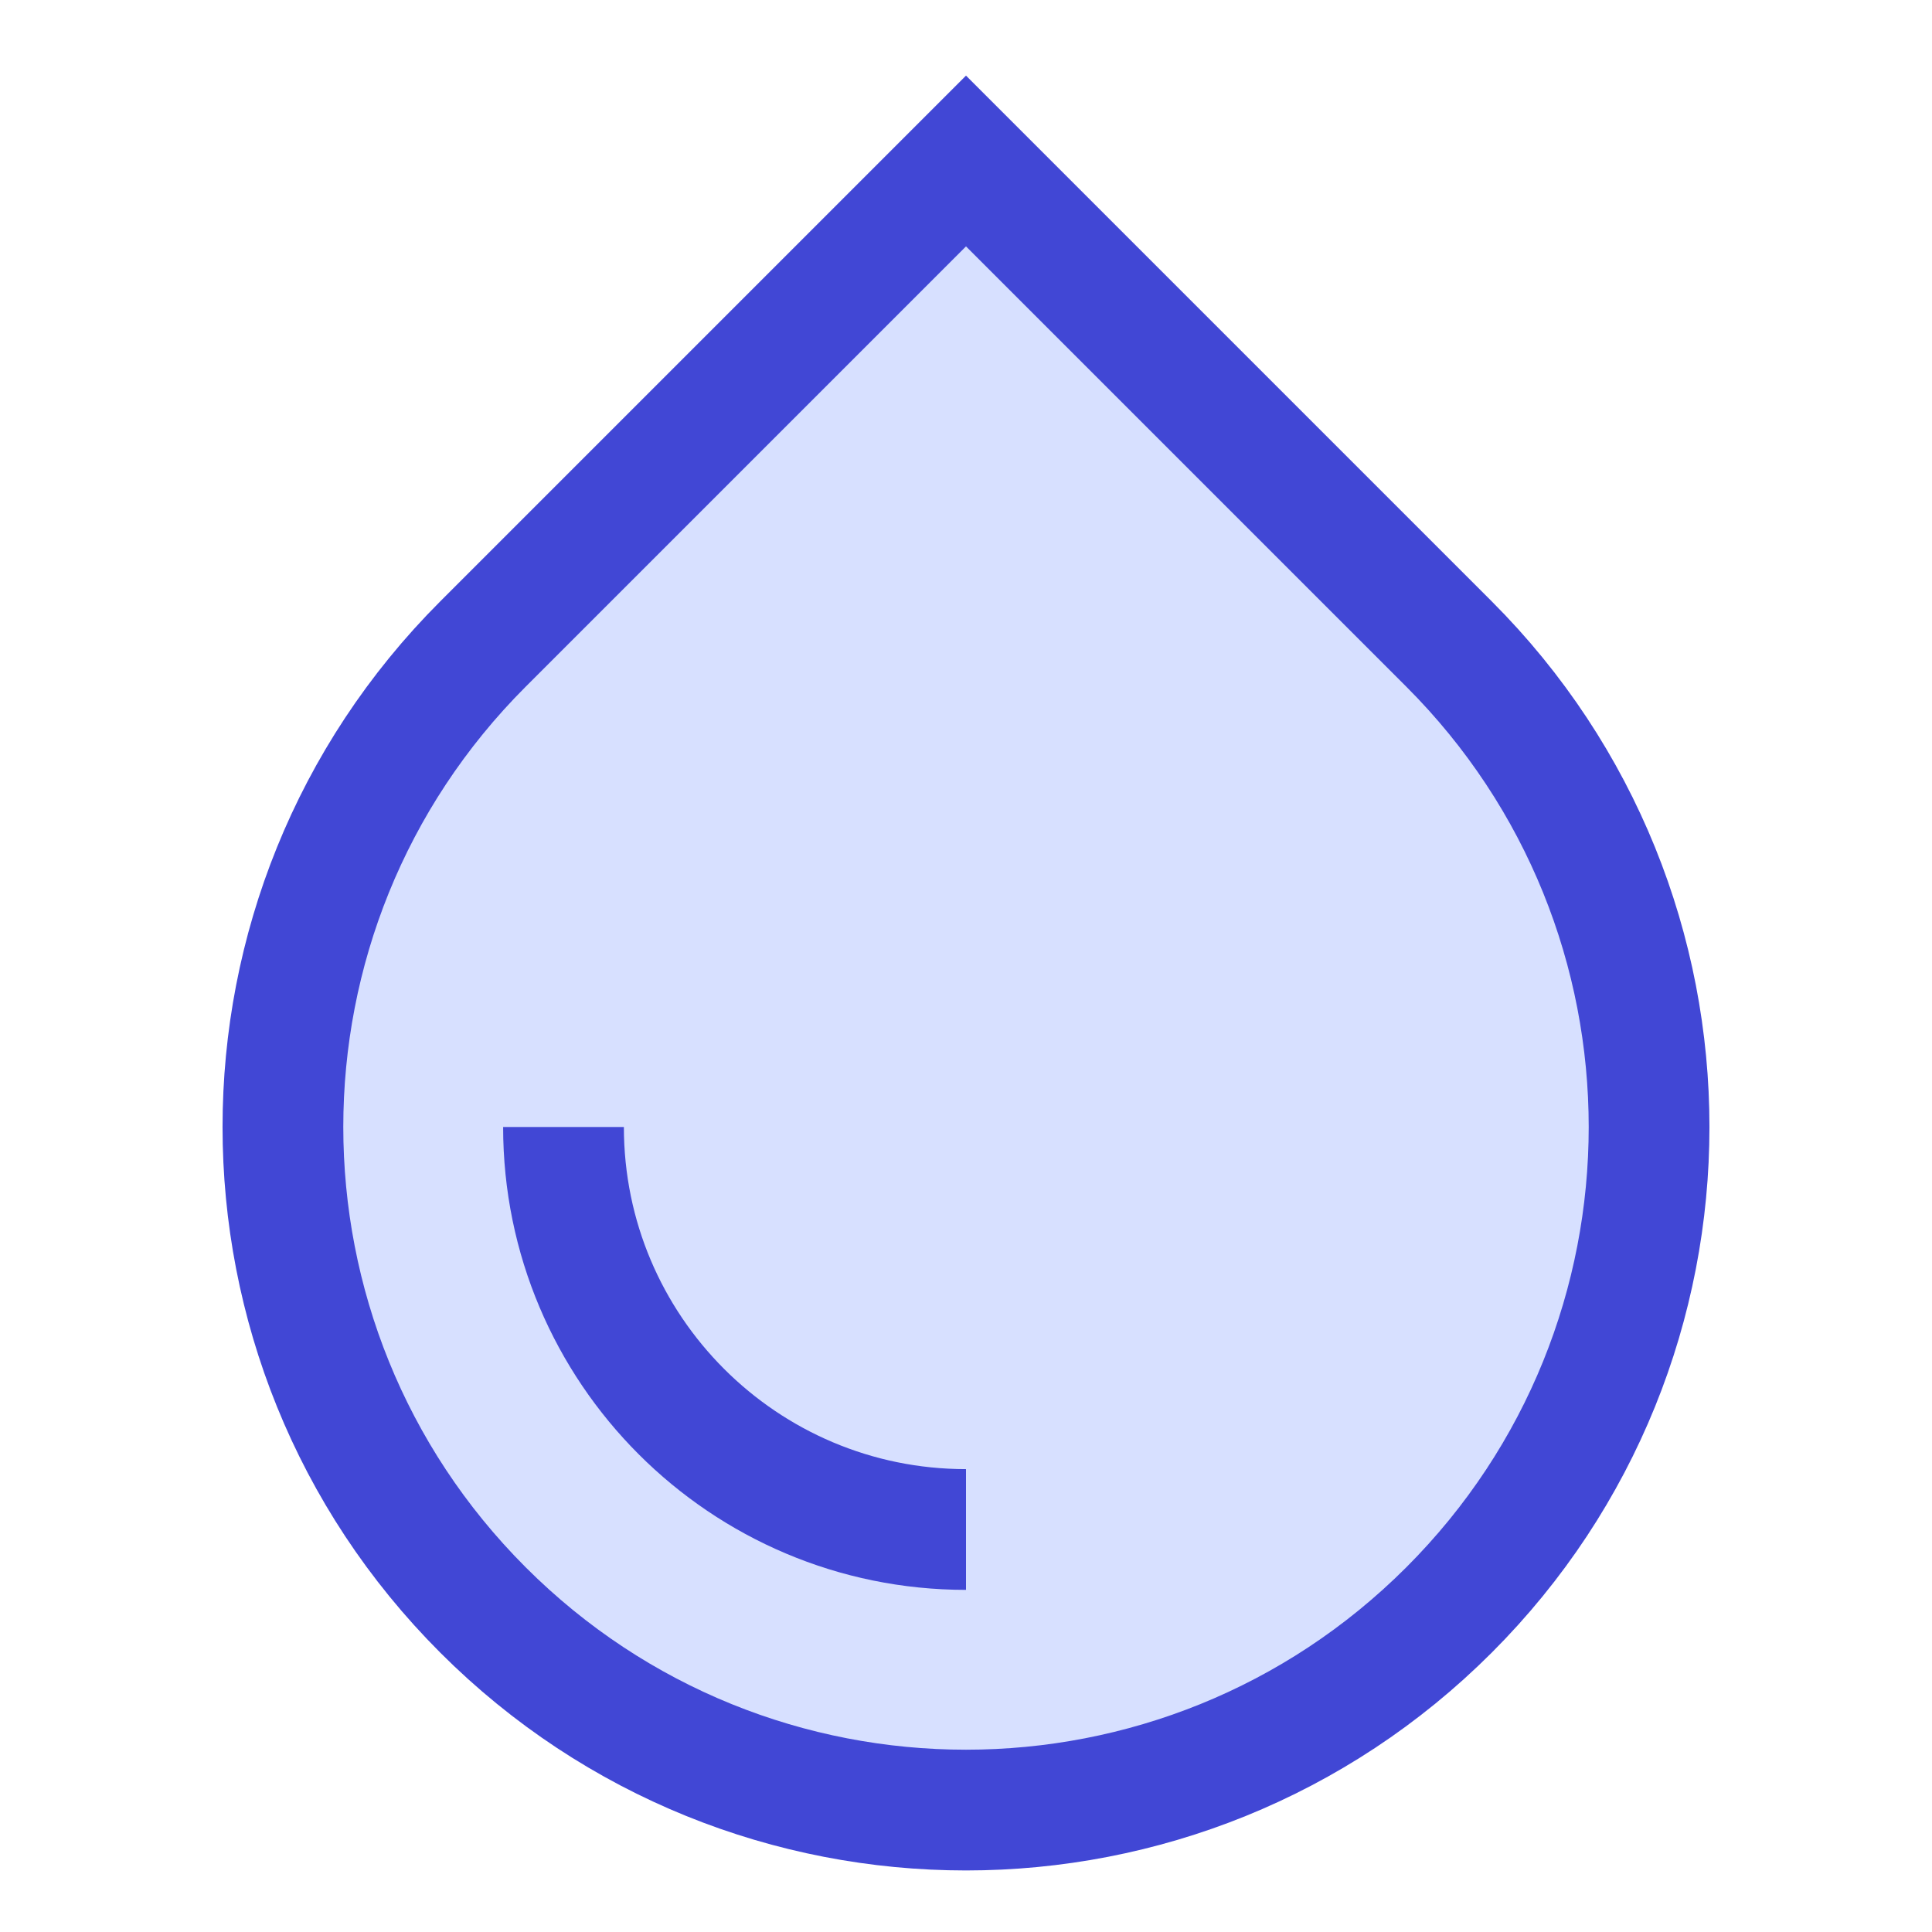 <svg xmlns="http://www.w3.org/2000/svg" fill="none" viewBox="0 0 24 24" id="Water-Drop--Streamline-Sharp">
  <desc>
    Water Drop Streamline Icon: https://streamlinehq.com
  </desc>
  <g id="water-drop--drops-rain-rainy-meteorology-water-precipitation-weather">
    <path id="Vector 2162" fill="#d7e0ff" d="m6 8 6 -6 6 6c3.314 3.314 3.314 8.686 0 12 -3.314 3.314 -8.686 3.314 -12 0 -3.314 -3.314 -3.314 -8.686 0 -12Z" stroke-width="1.5"></path>
    <path id="Vector 2163" stroke="#4147d5" d="m6 8 6 -6 6 6c3.314 3.314 3.314 8.686 0 12 -3.314 3.314 -8.686 3.314 -12 0 -3.314 -3.314 -3.314 -8.686 0 -12Z" stroke-width="1.5"></path>
    <path id="Ellipse 561" stroke="#4147d5" d="M12 19c-2.761 0 -5 -2.239 -5 -5" stroke-width="1.5"></path>
  </g>
</svg>